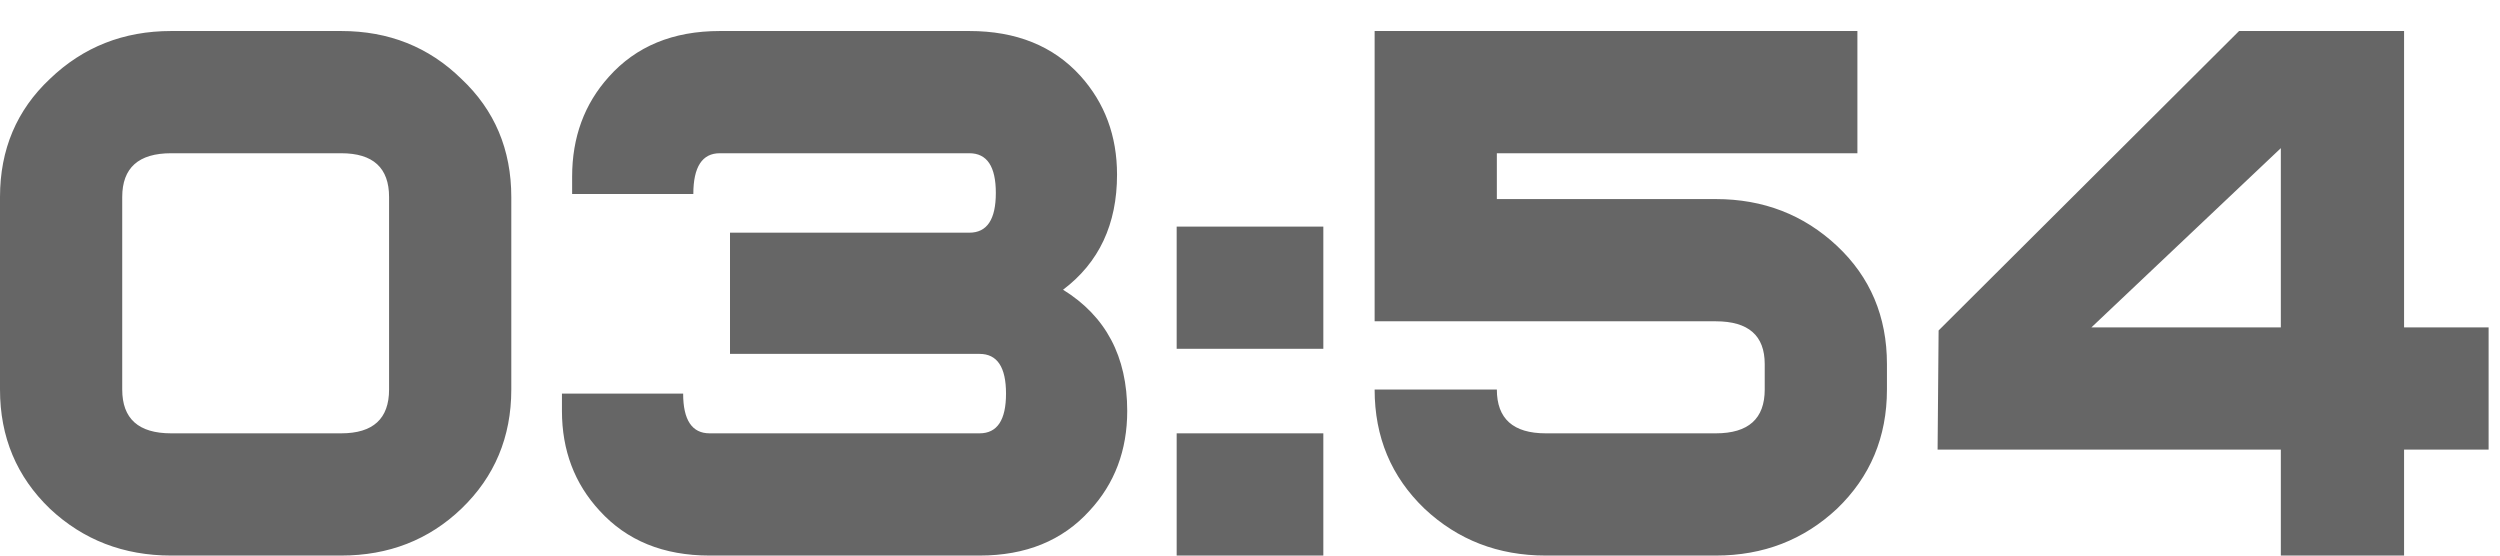 <svg width="27" height="6" viewBox="0 0 27 6" fill="none" xmlns="http://www.w3.org/2000/svg">
<path d="M5.522 4.207C5.522 4.72 5.342 5.149 4.983 5.494C4.631 5.831 4.198 6 3.685 6H1.848C1.335 6 0.898 5.831 0.539 5.494C0.18 5.149 0 4.72 0 4.207V2.128C0 1.615 0.18 1.189 0.539 0.852C0.898 0.507 1.335 0.335 1.848 0.335H3.685C4.198 0.335 4.631 0.507 4.983 0.852C5.342 1.189 5.522 1.615 5.522 2.128V4.207ZM4.202 4.207V2.128C4.202 1.813 4.03 1.655 3.685 1.655H1.848C1.496 1.655 1.32 1.813 1.32 2.128V4.207C1.32 4.522 1.496 4.68 1.848 4.68H3.685C4.03 4.68 4.202 4.522 4.202 4.207ZM11.481 3.129C11.943 3.415 12.174 3.851 12.174 4.438C12.174 4.863 12.039 5.223 11.767 5.516C11.474 5.839 11.078 6 10.579 6H7.664C7.166 6 6.77 5.839 6.476 5.516C6.205 5.223 6.069 4.863 6.069 4.438V4.251H7.378C7.378 4.537 7.474 4.68 7.664 4.68H10.579C10.77 4.68 10.865 4.537 10.865 4.251C10.865 3.965 10.77 3.822 10.579 3.822H7.884V2.513H10.469C10.66 2.513 10.755 2.37 10.755 2.084C10.755 1.798 10.66 1.655 10.469 1.655H7.774C7.584 1.655 7.488 1.802 7.488 2.095H6.179V1.908C6.179 1.483 6.311 1.123 6.575 0.83C6.869 0.5 7.268 0.335 7.774 0.335H10.469C10.975 0.335 11.375 0.496 11.668 0.819C11.932 1.112 12.064 1.468 12.064 1.886C12.064 2.421 11.87 2.836 11.481 3.129ZM14.292 3.767H12.708V2.447H14.292V3.767ZM14.292 6H12.708V4.68H14.292V6ZM20.379 4.207C20.379 4.72 20.199 5.149 19.84 5.494C19.48 5.831 19.044 6 18.531 6H16.694C16.18 6 15.744 5.831 15.385 5.494C15.025 5.149 14.846 4.72 14.846 4.207H16.166C16.166 4.522 16.342 4.68 16.694 4.68H18.531C18.883 4.68 19.059 4.522 19.059 4.207V3.932C19.059 3.624 18.883 3.47 18.531 3.47H14.846V0.335H20.06V1.655H16.166V2.15H18.531C19.044 2.15 19.48 2.319 19.84 2.656C20.199 2.993 20.379 3.419 20.379 3.932V4.207ZM26.877 4.856H25.964V6H24.633V4.856H20.926L20.937 3.569L24.182 0.335H25.964V3.536H26.877V4.856ZM24.633 3.536V1.6L22.587 3.536H24.633Z" fill="#666666"/>
</svg>
